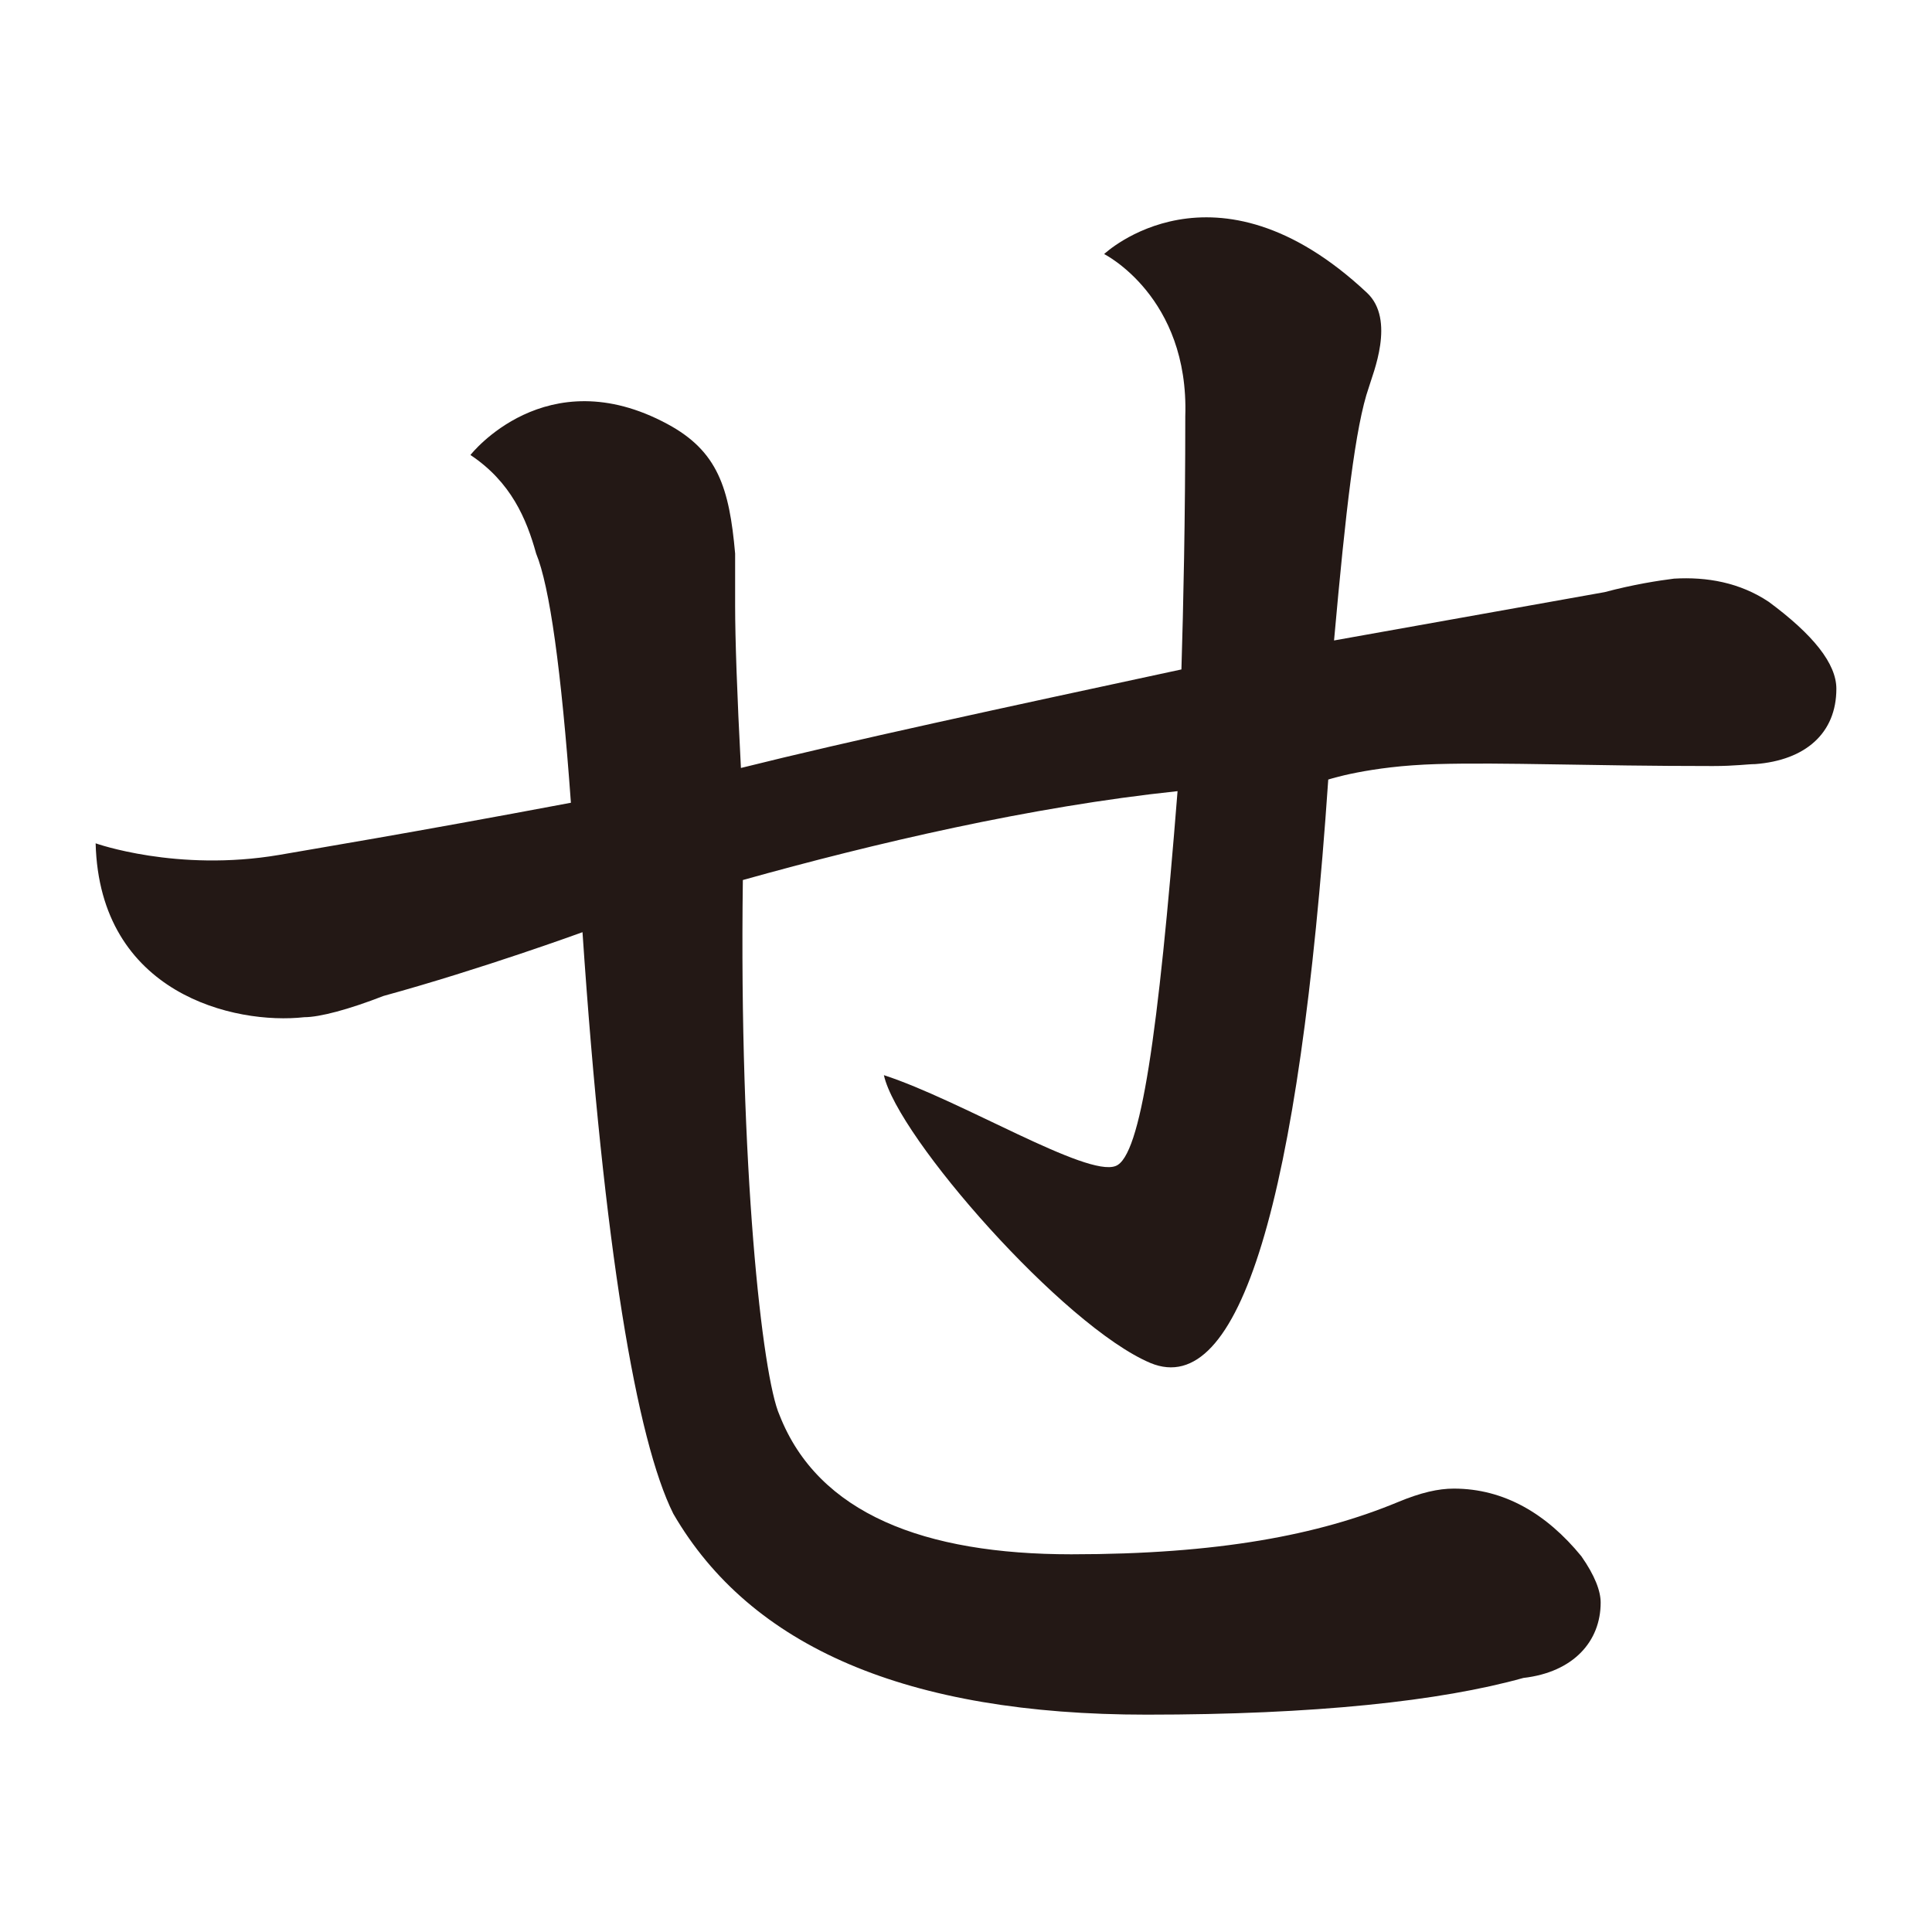 <?xml version="1.0" encoding="UTF-8"?>
<svg id="_レイヤー_1" data-name="レイヤー 1" xmlns="http://www.w3.org/2000/svg" version="1.1" viewBox="0 0 100 100">
  <defs>
    <style>
      .cls-1 {
        fill: #231815;
        stroke-width: 0px;
      }
    </style>
  </defs>
  <path class="cls-1" d="M40.35,73.25c2,5.1,7.5,7.2,15.1,7.2s12.8-1,16.9-2.7c1.2-.5,2.1-.7,2.9-.7,2.6,0,4.8,1.3,6.6,3.5.7,1,1,1.8,1,2.4,0,2-1.4,3.6-4,3.9-4.3,1.2-10.8,1.9-19.5,1.9-12.4,0-20.5-3.5-24.5-10.4-1.9-3.8-3.6-13.8-4.7-30.1,0,0-5.2,1.9-10.3,3.3-1.8.7-3.3,1.1-4.1,1.1-3.6.4-10.6-1.2-10.8-9,0,0,4.2,1.5,9.5.6,1.7-.3,6.6-1.1,15.1-2.7-.5-6.9-1.1-11.2-1.8-12.9-.5-1.8-1.3-3.7-3.4-5.1,0,0,3.9-5,10.2-1.6,2.6,1.4,3.2,3.3,3.5,6.7v2.7c0,1.7.1,4.6.3,8.4,5.6-1.4,13.5-3.1,22.8-5.1.1-3.3.2-7.7.2-13.1.2-6.2-4.2-8.4-4.2-8.4,0,0,5.7-5.4,13.6,2,1.5,1.4.3,4.2.1,4.9-.7,2-1.2,6.4-1.8,13.1l14-2.5c1.5-.4,2.8-.6,3.6-.7,1.7-.1,3.4.2,4.9,1.2,2.3,1.7,3.5,3.2,3.5,4.5,0,2.3-1.6,3.7-4.2,3.9-.4,0-1,.1-2.2.1-6.4,0-10.8-.2-14.3-.1-3.5.1-5.6.8-5.6.8-1.5,21.9-4.6,32.1-9.2,30.2-4.5-1.9-13.1-11.7-13.8-14.9,4,1.3,10.5,5.3,12,4.7,1.3-.5,2.2-6.8,3.2-19.4-7.6.8-15.7,2.7-22.5,4.6-.2,14.8,1,25.7,1.9,27.7Z"/>
</svg>